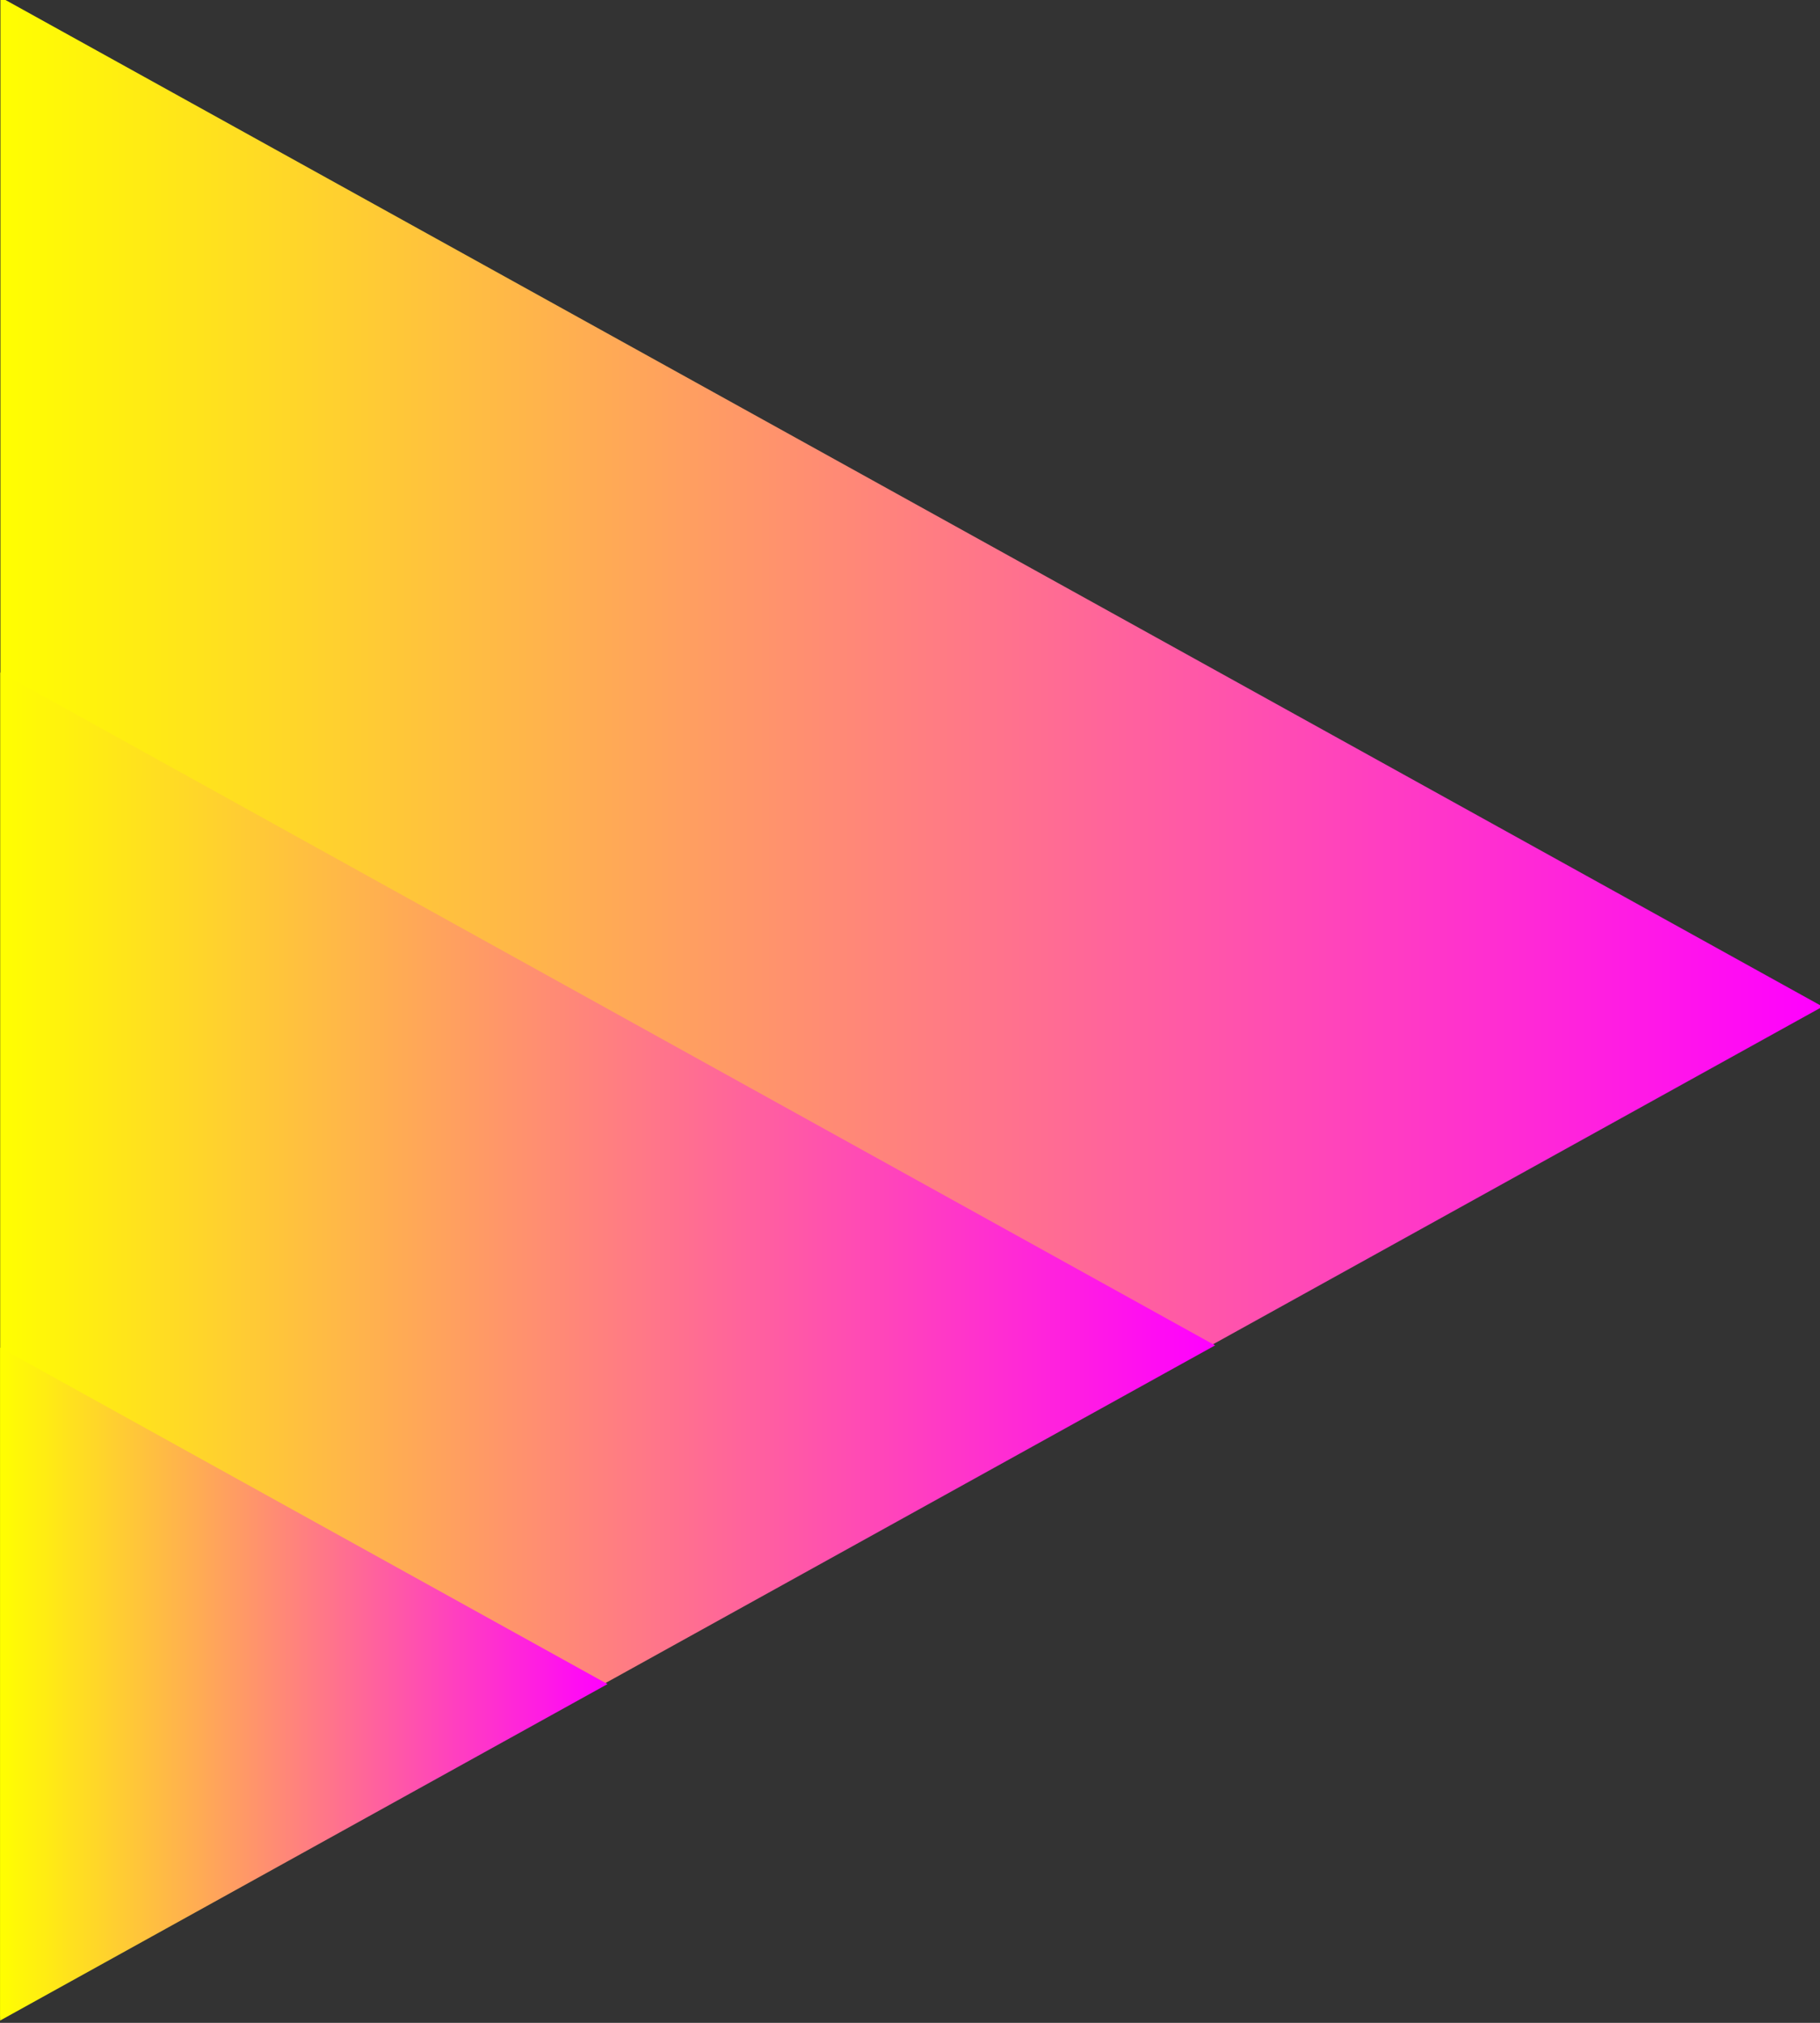 <svg width="40.5mm" height="45mm" version="1.1" viewBox="0 0 40.5 45" xmlns="http://www.w3.org/2000/svg" xmlns:xlink="http://www.w3.org/1999/xlink">
<rect x="0" y="0" width="40.5" height="45" fill="#333333" stroke="none"/>
<defs>
<linearGradient id="linearGradient8271" x1="57.528" x2="333.37" y1="382.63" y2="382.63" gradientUnits="userSpaceOnUse">
<stop style="stop-color:#ff0" offset="0"/>
<stop style="stop-color:#f0f" offset="1"/>
</linearGradient>
<linearGradient id="linearGradient8347" x1="57.528" x2="333.37" y1="382.63" y2="382.63" gradientUnits="userSpaceOnUse">
<stop style="stop-color:#ff0" offset="0"/>
<stop style="stop-color:#f0f" offset="1"/>
</linearGradient>
<linearGradient id="linearGradient8457" x1="57.528" x2="333.37" y1="382.63" y2="382.63" gradientUnits="userSpaceOnUse">
<stop style="stop-color:#ff0" offset="0"/>
<stop style="stop-color:#f0f" offset="1"/>
</linearGradient>
</defs>

<style>
@keyframes animate {
0% {
filter: hue-rotate(360deg);}
100% {
filter: hue-rotate(0deg);}
}
path {
animation: animate ease-in-out 2.5s infinite;
}
</style>

<path transform="matrix(.147 0 0 .141 -8.447 -31.559)" d="m57.528 541.89-1e-6 -318.51 275.84 159.26z" style="fill:url(#linearGradient8457);paint-order:markers fill stroke;stroke-linejoin:round;stroke-width:1.451"/>
<path transform="matrix(.098 0 0 .094 -5.631 -6.039)" d="m57.528 541.89-1e-6 -318.51 275.84 159.26z" style="fill:url(#linearGradient8347);mix-blend-mode:normal;paint-order:markers fill stroke;stroke-linejoin:round;stroke-width:2.177"/>
<path transform="matrix(.049 0 0 .047 -2.816 19.48)" d="m57.528 541.89-1e-6 -318.51 275.84 159.26z" style="fill:url(#linearGradient8271);mix-blend-mode:normal;paint-order:markers fill stroke;stroke-linejoin:round;stroke-width:4.353"/>
</svg>

